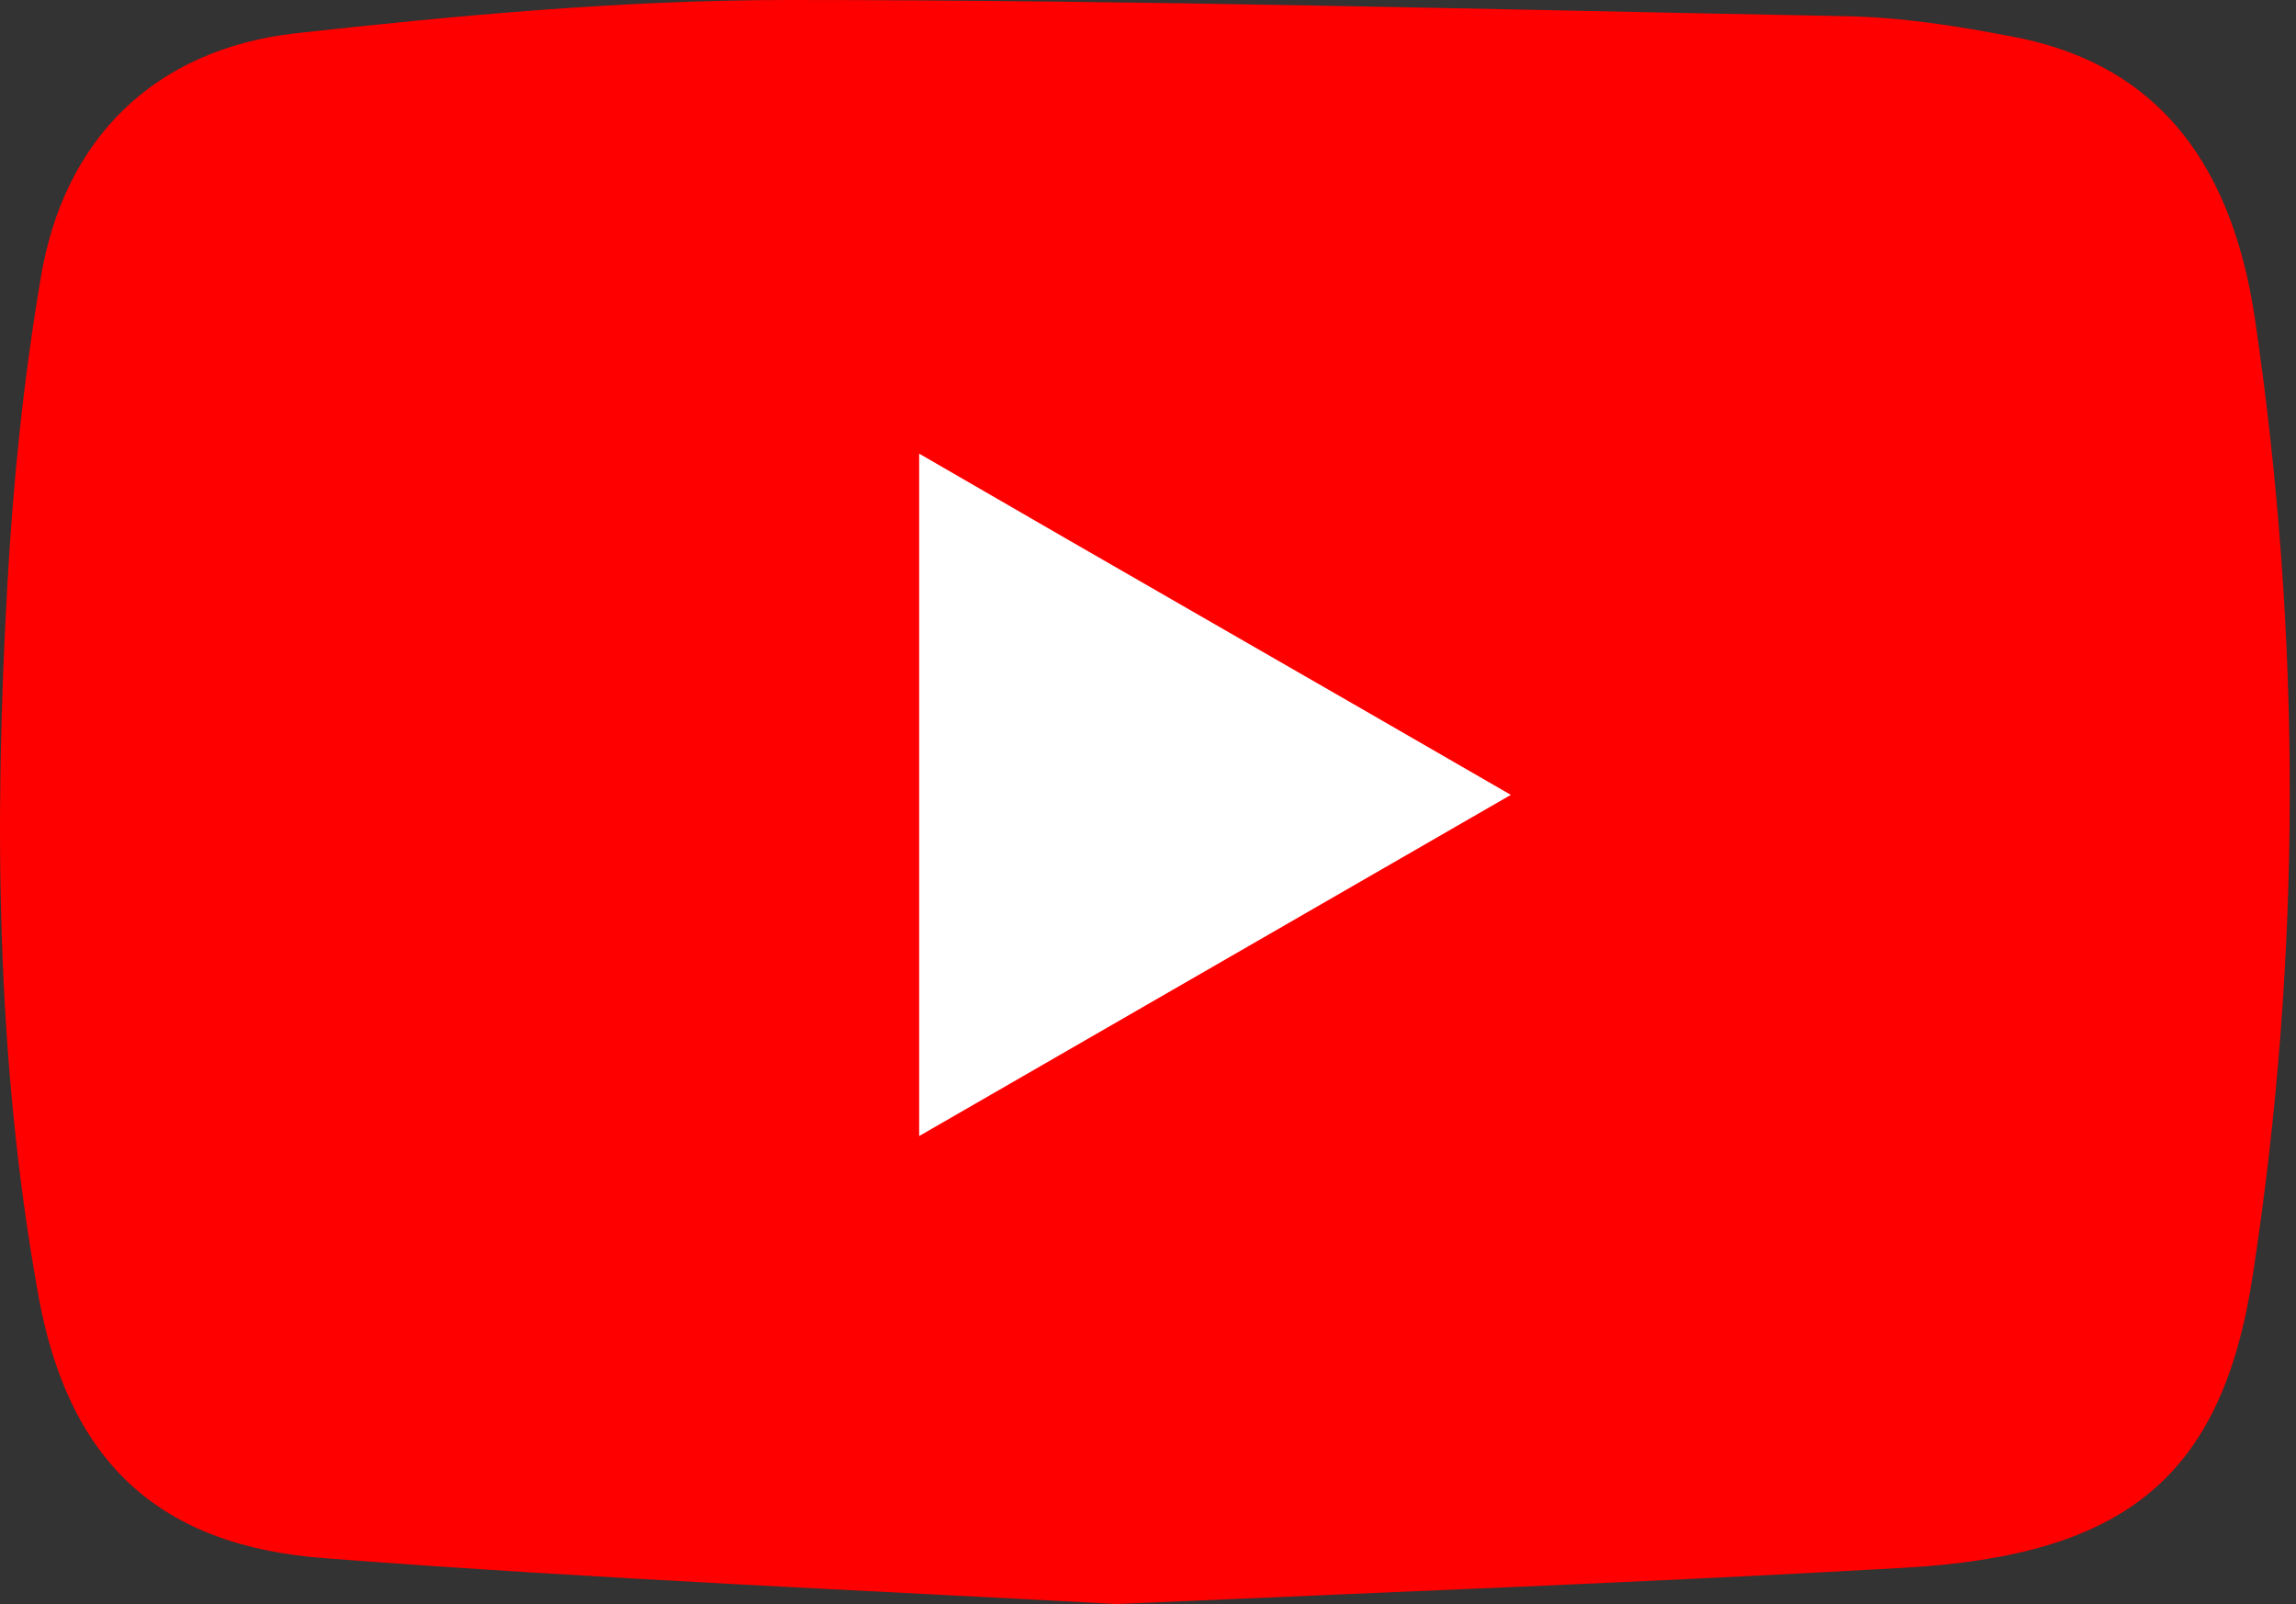 <svg width="63" height="44" viewBox="0 0 63 44" fill="none" xmlns="http://www.w3.org/2000/svg">
<rect x="0" y="0" width="63" height="44" fill="#333333" stroke="none"/>
<rect x="23" y="11" width="20" height="21" fill="white"/>
<path d="M30.633 44C23.966 43.634 16.437 43.32 8.934 42.745C4.306 42.405 1.849 40.052 1.038 35.451C-0.112 29.02 -0.164 22.536 0.202 16.052C0.358 13.229 0.646 10.405 1.117 7.634C1.744 3.817 4.228 1.359 8.097 0.915C12.594 0.418 17.117 0 21.64 0C31.313 0 40.96 0.261 50.633 0.444C52.149 0.471 53.666 0.706 55.156 0.993C58.92 1.673 61.195 4.157 61.875 8.758C63.156 17.464 63.156 26.222 61.822 34.928C60.986 40.523 58.319 42.667 52.228 43.007C45.326 43.399 38.398 43.66 30.633 44ZM25.221 31.163C30.711 28 36.019 24.941 41.456 21.804C35.94 18.614 30.633 15.582 25.221 12.444C25.221 18.719 25.221 24.811 25.221 31.163Z" fill="#FF0000"/>
</svg>
